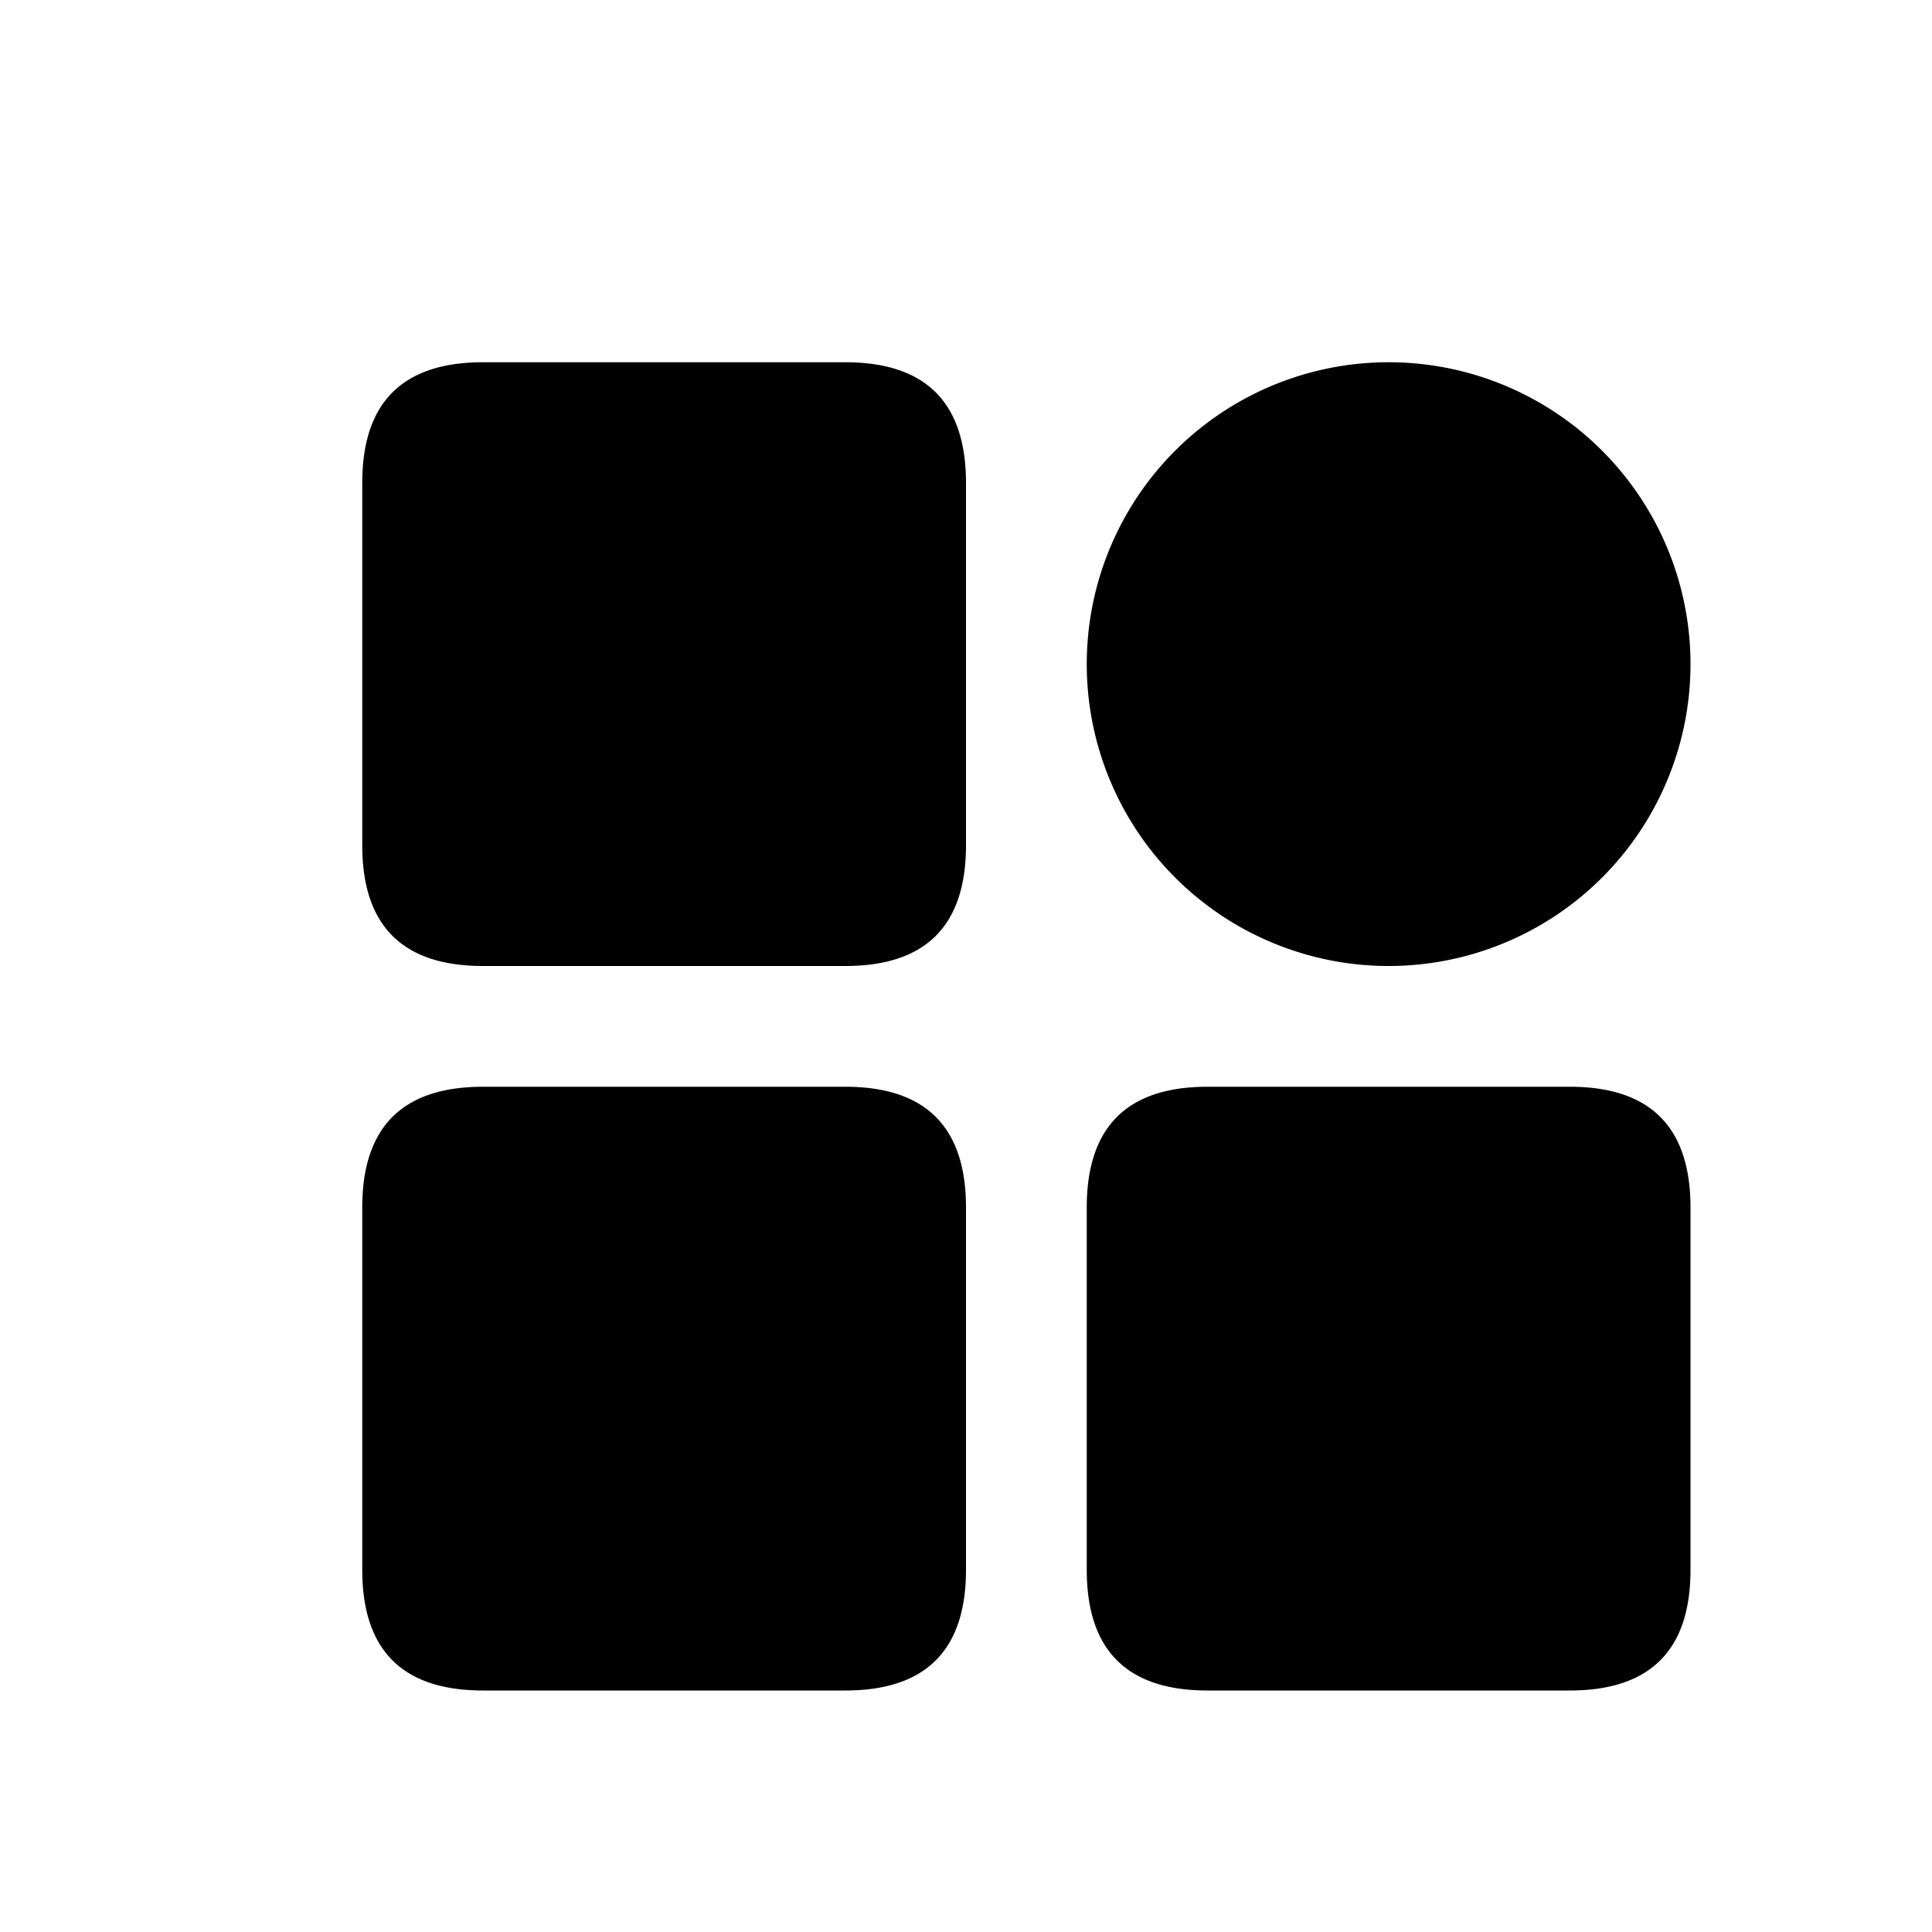 <svg width="200" height="200" class="caidan-1Jmoren_svg__icon" viewBox="0 0 1024 1024" xmlns="http://www.w3.org/2000/svg">
  <path d="M256 192h192q64 0 64 64v192q0 64-64 64H256q-64 0-64-64V256q0-64 64-64Zm0 384h192q64 0 64 64v192q0 64-64 64H256q-64 0-64-64V640q0-64 64-64Zm384 0h192q64 0 64 64v192q0 64-64 64H640q-64 0-64-64V640q0-64 64-64Zm-64-224a160 160 0 1 0 320 0 160 160 0 1 0-320 0Z"/>
</svg>
